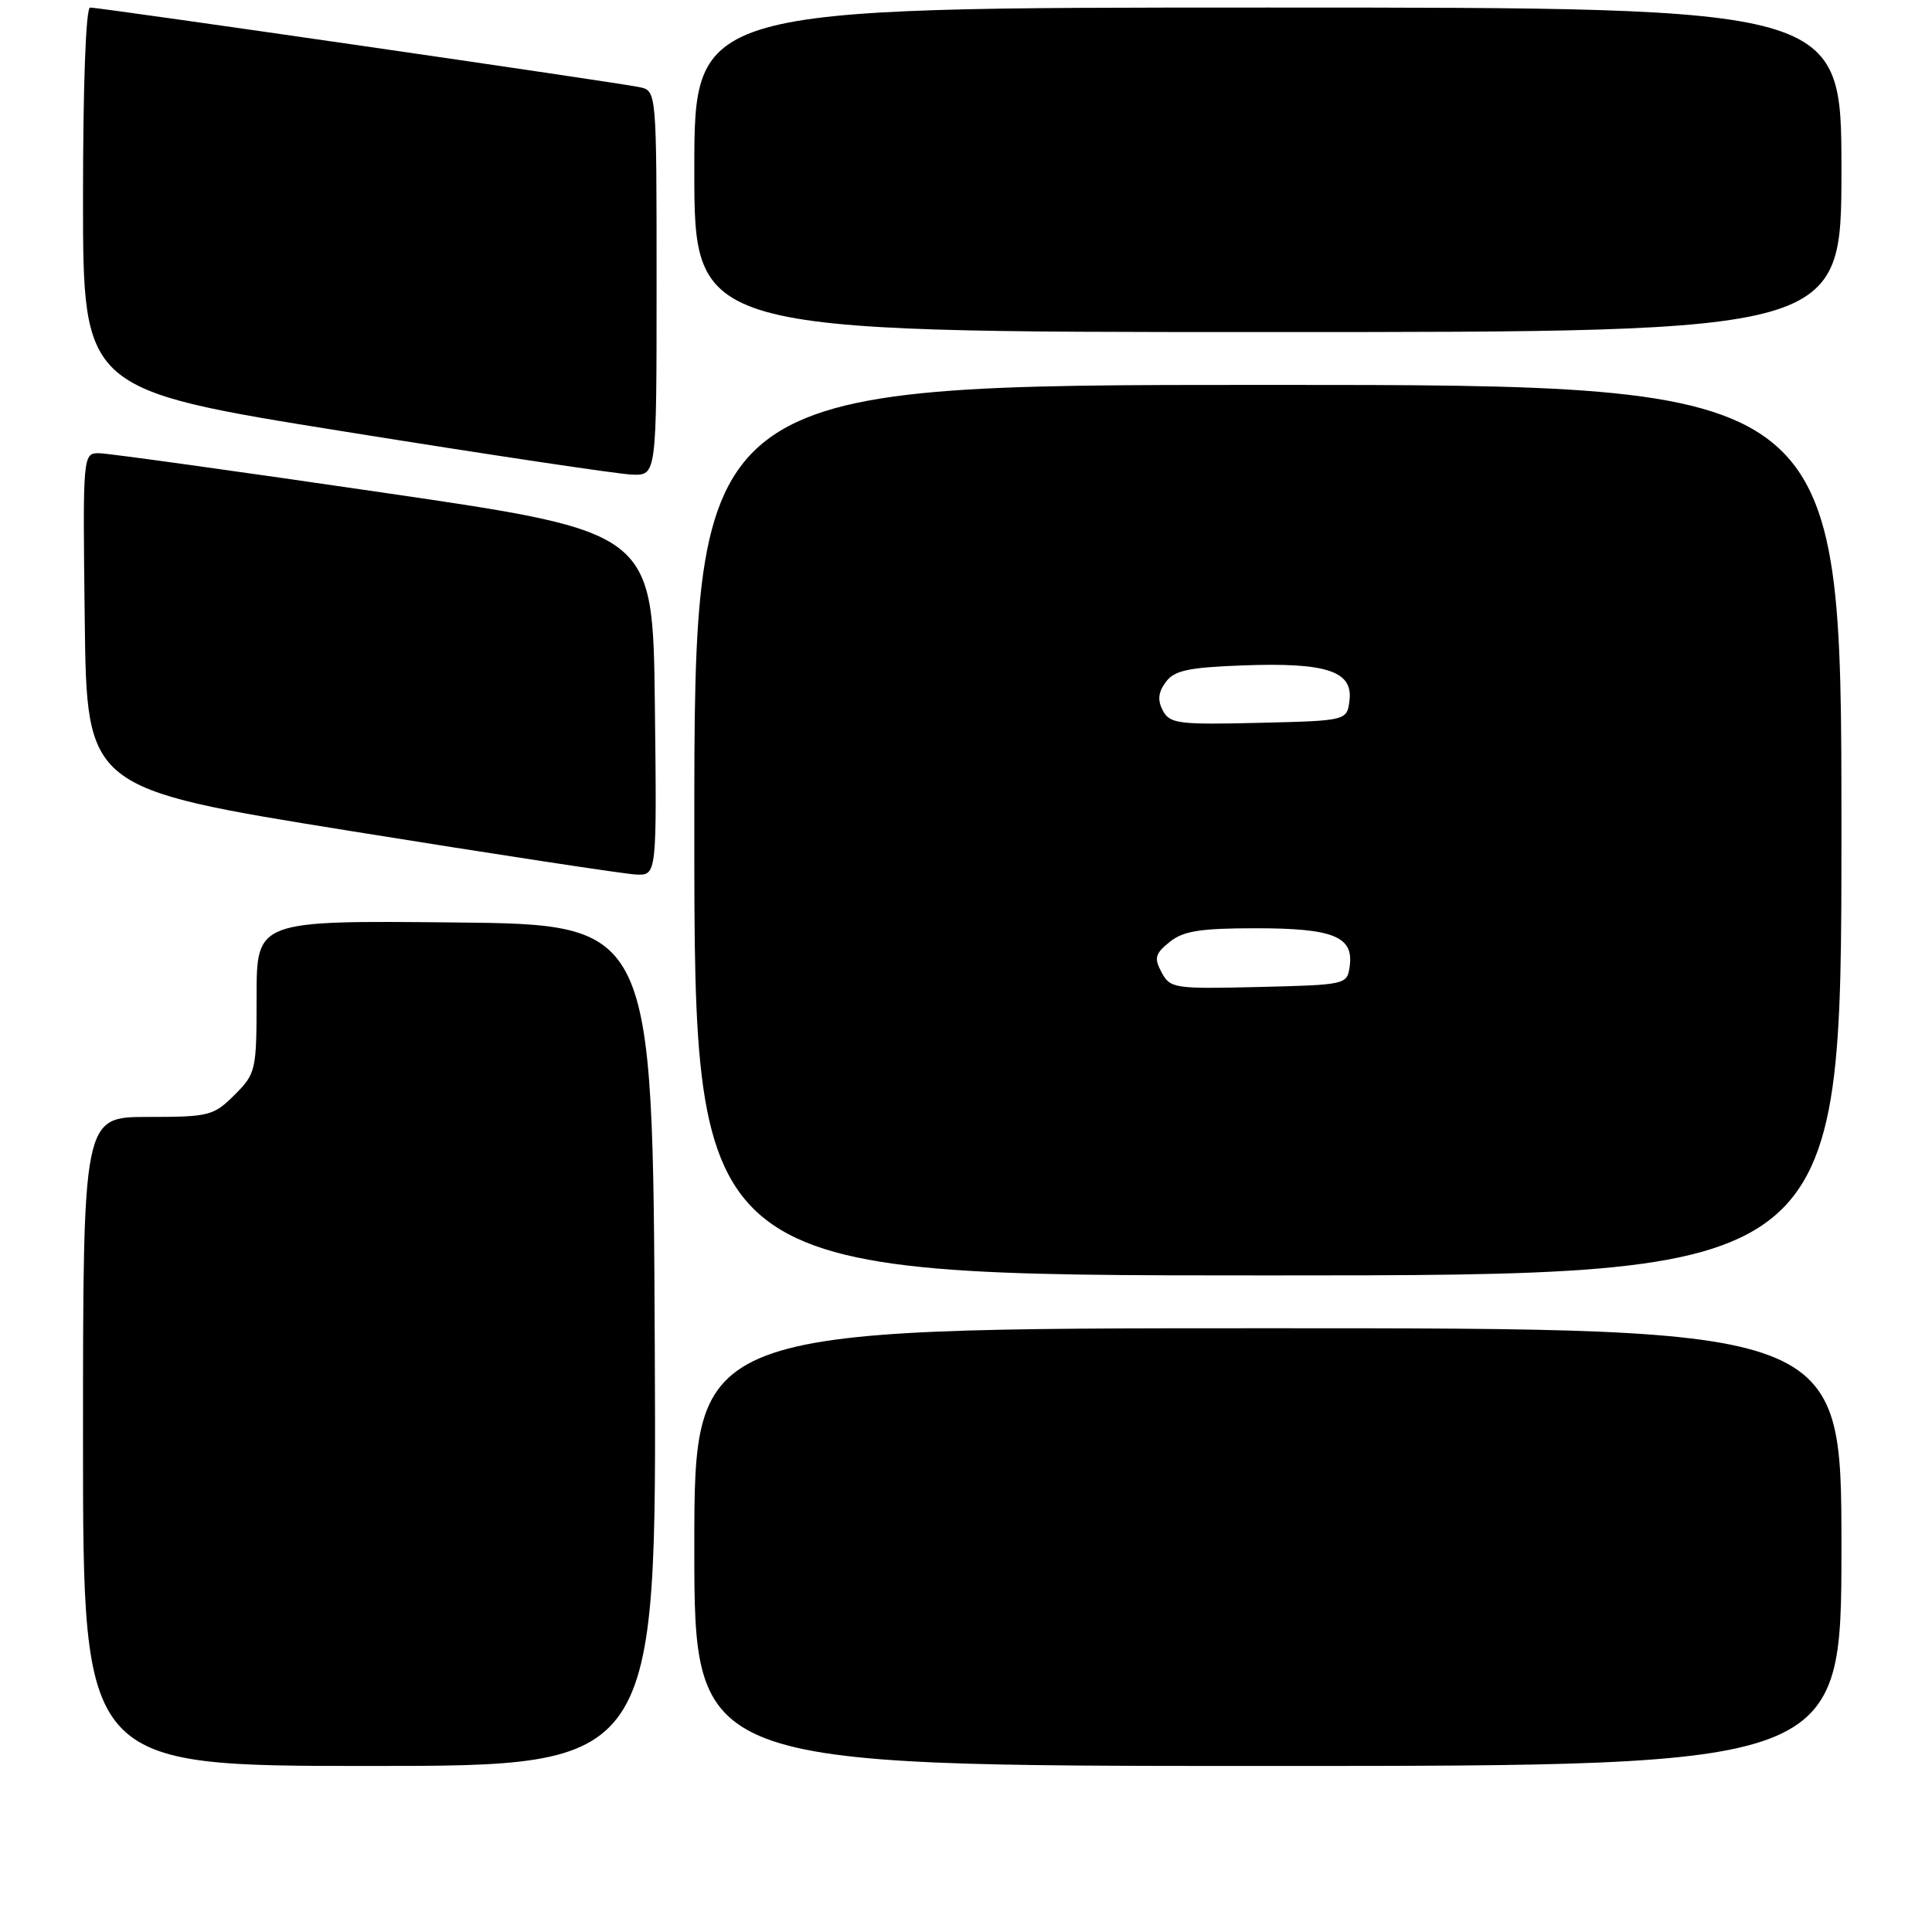 <?xml version="1.0" encoding="UTF-8" standalone="no"?>
<!DOCTYPE svg PUBLIC "-//W3C//DTD SVG 1.1//EN" "http://www.w3.org/Graphics/SVG/1.1/DTD/svg11.dtd" >
<svg xmlns="http://www.w3.org/2000/svg" xmlns:xlink="http://www.w3.org/1999/xlink" version="1.1" viewBox="0 0 256 256">
 <g >
 <path fill="currentColor"
d=" M 86.76 178.25 C 86.50 122.50 86.50 122.50 60.25 122.23 C 34.00 121.97 34.00 121.97 34.00 132.06 C 34.00 141.88 33.92 142.23 31.08 145.08 C 28.30 147.85 27.72 148.00 19.58 148.00 C 11.00 148.00 11.00 148.00 11.00 191.00 C 11.00 234.00 11.00 234.00 49.01 234.00 C 87.02 234.00 87.02 234.00 86.76 178.25 Z  M 244.00 205.00 C 244.00 176.00 244.00 176.00 168.00 176.00 C 92.00 176.00 92.00 176.00 92.00 205.00 C 92.00 234.00 92.00 234.00 168.00 234.00 C 244.00 234.00 244.00 234.00 244.00 205.00 Z  M 244.00 110.00 C 244.00 51.00 244.00 51.00 168.00 51.00 C 92.00 51.00 92.00 51.00 92.00 110.00 C 92.00 169.00 92.00 169.00 168.00 169.00 C 244.00 169.00 244.00 169.00 244.00 110.00 Z  M 86.77 93.25 C 86.50 70.50 86.50 70.50 51.00 65.31 C 31.48 62.45 14.48 60.09 13.23 60.06 C 10.96 60.00 10.96 60.00 11.23 82.24 C 11.50 104.49 11.50 104.49 46.50 110.12 C 65.75 113.22 82.75 115.81 84.27 115.88 C 87.04 116.00 87.04 116.00 86.77 93.25 Z  M 87.00 37.52 C 87.00 12.04 87.00 12.04 84.75 11.55 C 82.06 10.96 13.30 1.00 11.94 1.00 C 11.38 1.00 11.00 11.16 11.00 26.31 C 11.00 51.63 11.00 51.63 45.75 57.20 C 64.86 60.27 81.96 62.83 83.75 62.89 C 87.00 63.00 87.00 63.00 87.00 37.52 Z  M 244.00 22.50 C 244.00 1.00 244.00 1.00 168.00 1.00 C 92.00 1.00 92.00 1.00 92.00 22.50 C 92.00 44.00 92.00 44.00 168.00 44.00 C 244.00 44.00 244.00 44.00 244.00 22.50 Z  M 153.92 128.85 C 152.90 126.95 153.05 126.37 154.98 124.82 C 156.78 123.36 159.02 123.00 166.42 123.00 C 176.70 123.00 179.40 124.10 178.84 128.06 C 178.50 130.47 178.36 130.50 166.80 130.78 C 155.61 131.05 155.05 130.97 153.92 128.85 Z  M 154.09 94.17 C 153.36 92.80 153.46 91.75 154.46 90.39 C 155.59 88.84 157.41 88.44 164.67 88.17 C 175.70 87.76 179.26 88.91 178.82 92.75 C 178.50 95.50 178.50 95.50 166.80 95.78 C 156.18 96.04 155.01 95.89 154.09 94.17 Z "/>
</g>
</svg>